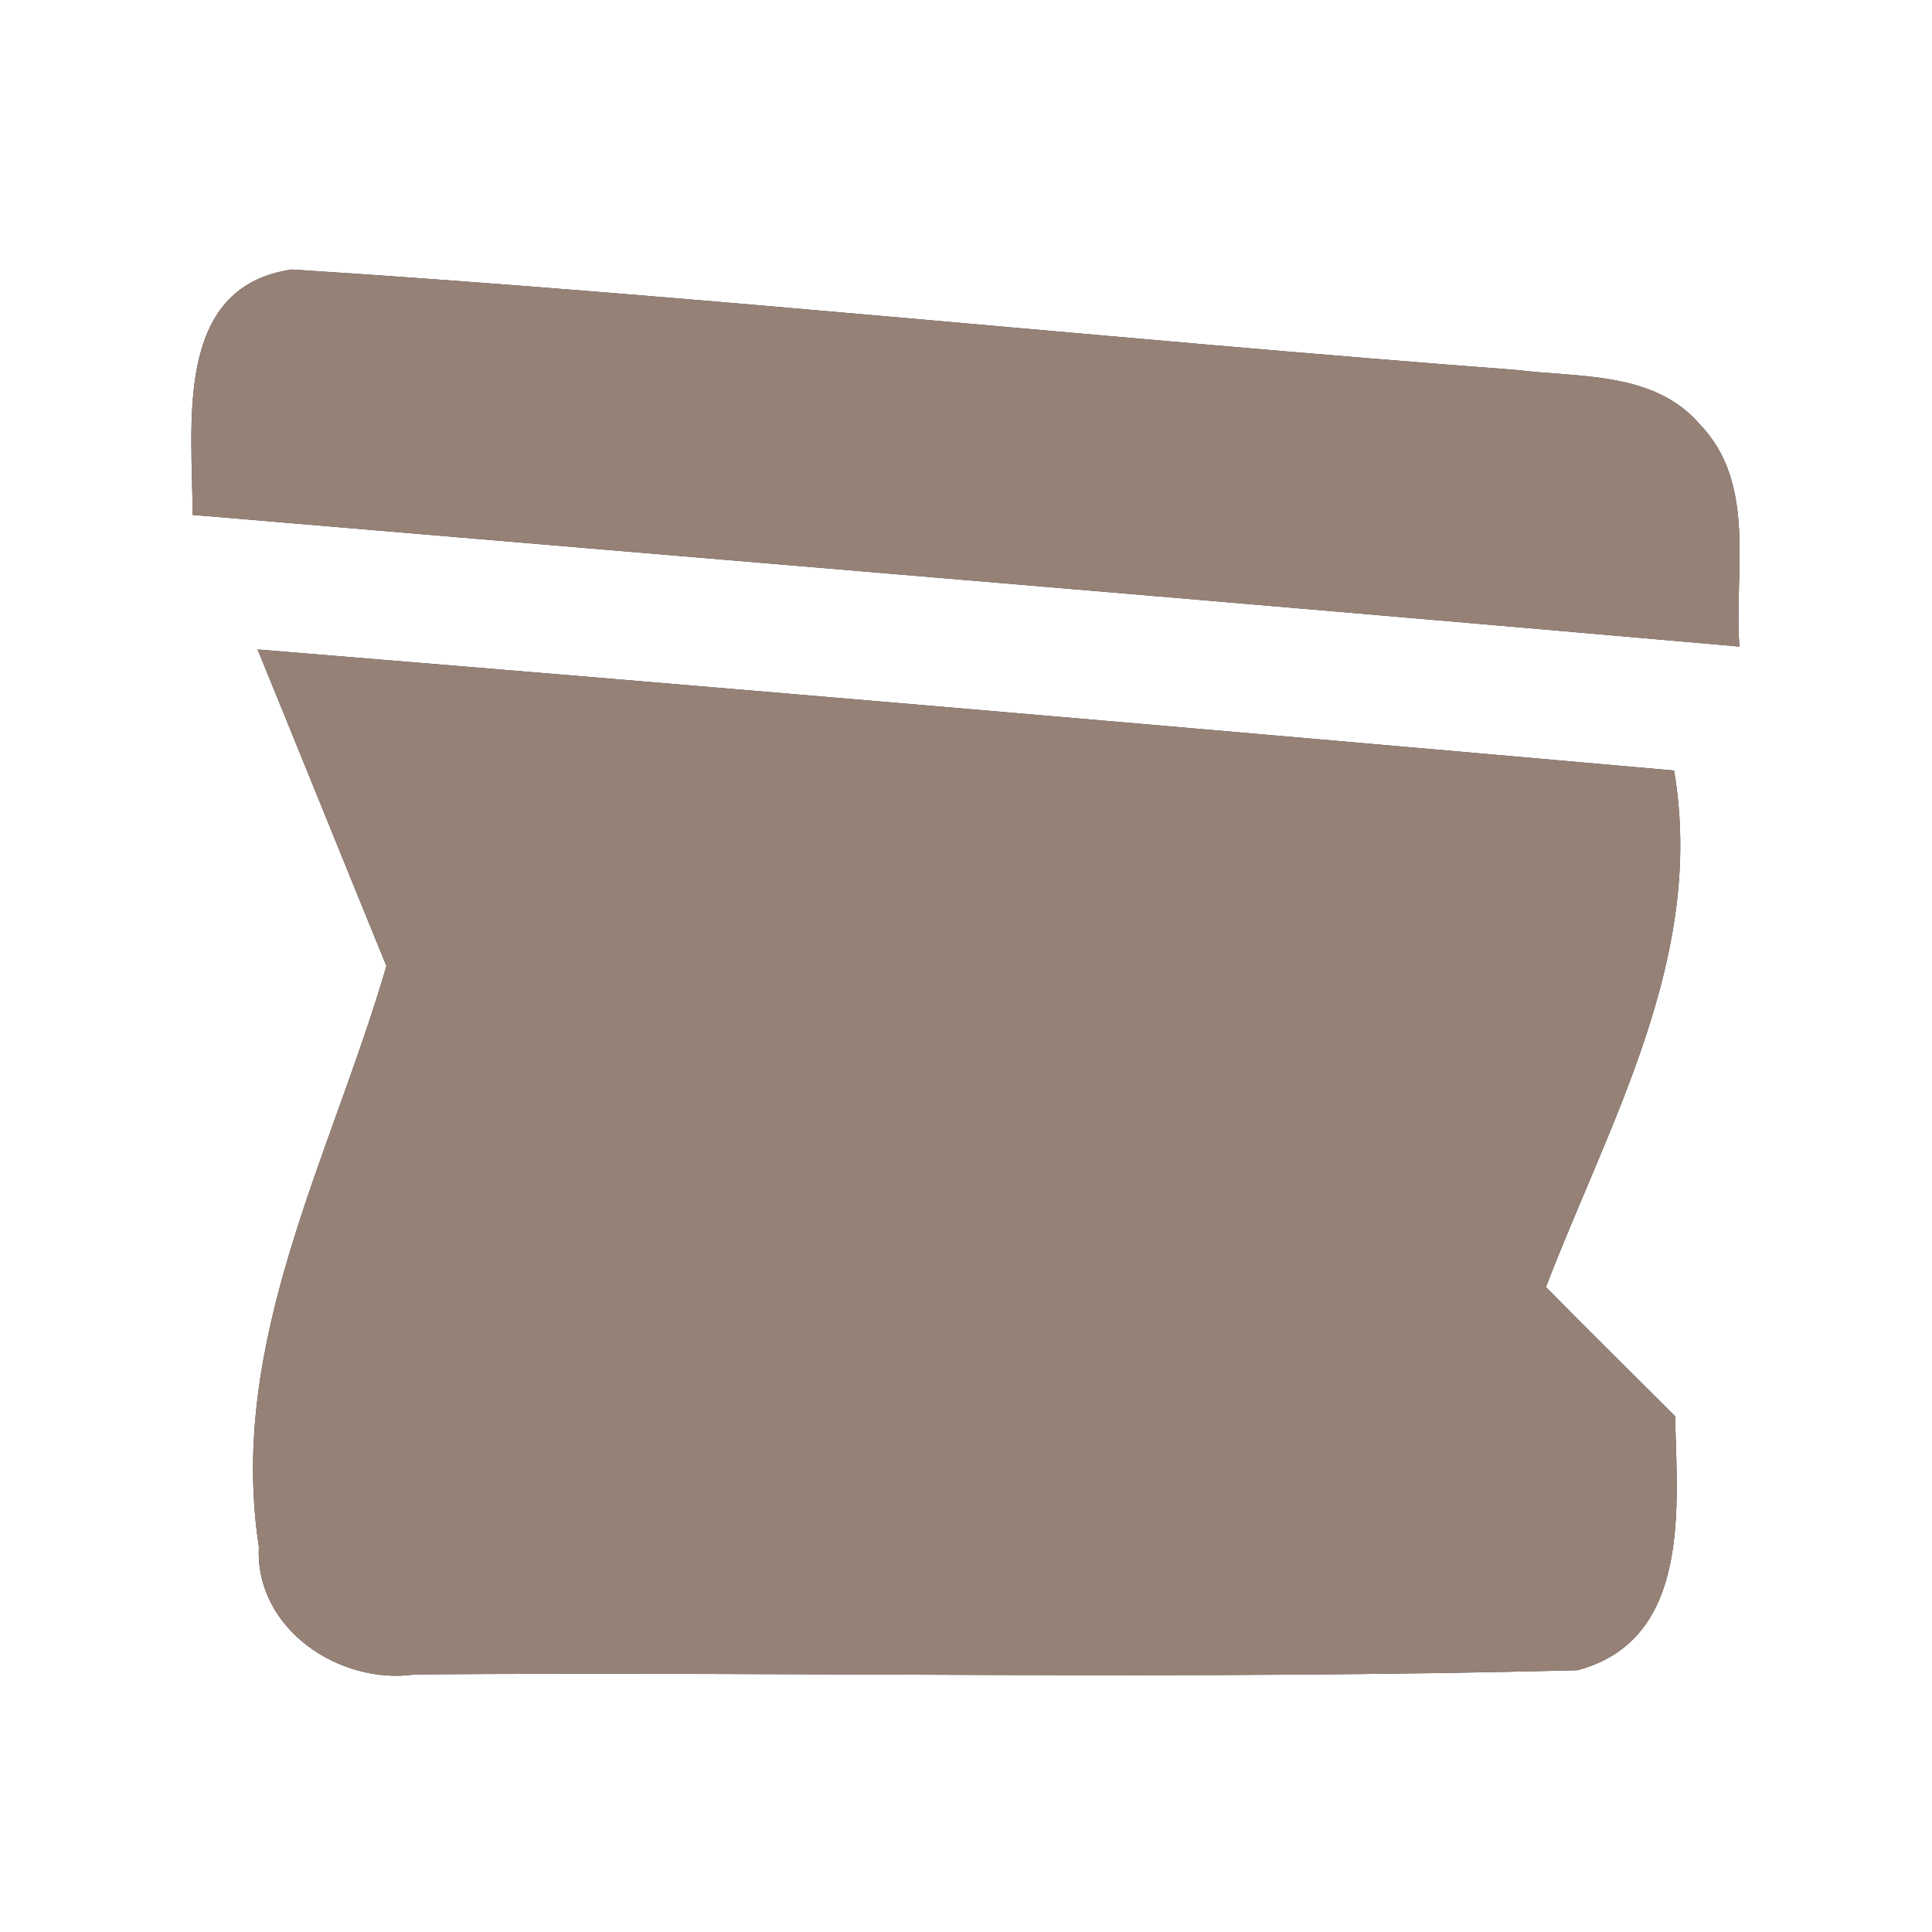 <?xml version="1.0" encoding="UTF-8" ?>
<!DOCTYPE svg PUBLIC "-//W3C//DTD SVG 1.1//EN" "http://www.w3.org/Graphics/SVG/1.1/DTD/svg11.dtd">
<svg width="60pt" height="60pt" viewBox="0 0 60 60" version="1.1" xmlns="http://www.w3.org/2000/svg">
<rect x="0" y="0" width="60" height="60" fill="#333333" stroke="none"/>
<g id="#ffffffff">
<path fill="#ffffff" opacity="1.00" d=" M 0.00 0.00 L 60.00 0.00 L 60.00 60.00 L 0.00 60.00 L 0.00 0.00 M 5.98 15.99 C 21.99 17.35 38.01 18.67 54.02 20.08 C 53.84 17.79 54.58 15.03 52.79 13.18 C 51.38 11.53 49.05 11.73 47.10 11.49 C 34.42 10.53 21.76 9.18 9.07 8.37 C 5.34 8.90 5.99 13.27 5.98 15.99 M 8.00 20.17 C 9.34 23.45 10.66 26.72 12.00 30.00 C 10.28 35.92 7.06 41.67 8.04 48.04 C 7.91 50.58 10.54 52.34 12.89 52.00 C 24.92 51.91 36.97 52.18 48.99 51.87 C 52.52 50.93 52.09 46.81 52.02 43.98 C 50.68 42.64 49.34 41.32 48.01 39.97 C 50.00 34.79 52.97 29.71 51.99 23.93 C 37.34 22.63 22.67 21.37 8.00 20.17 Z" />
</g>
<g id="#000000ff">
<path fill="#968176" opacity="1.00" d=" M 5.98 15.99 C 5.99 13.27 5.34 8.90 9.07 8.37 C 21.76 9.18 34.42 10.53 47.10 11.49 C 49.05 11.73 51.38 11.53 52.79 13.18 C 54.58 15.03 53.84 17.79 54.02 20.08 C 38.01 18.67 21.99 17.35 5.98 15.99 Z" />
<path fill="#968176" opacity="1.00" d=" M 8.00 20.17 C 22.67 21.37 37.34 22.63 51.99 23.93 C 52.97 29.71 50.00 34.79 48.01 39.97 C 49.34 41.32 50.68 42.64 52.02 43.98 C 52.09 46.81 52.52 50.93 48.99 51.87 C 36.97 52.18 24.92 51.91 12.89 52.00 C 10.54 52.34 7.91 50.58 8.04 48.04 C 7.06 41.67 10.28 35.92 12.00 30.00 C 10.66 26.72 9.34 23.45 8.00 20.17 Z" />
</g>
</svg>

